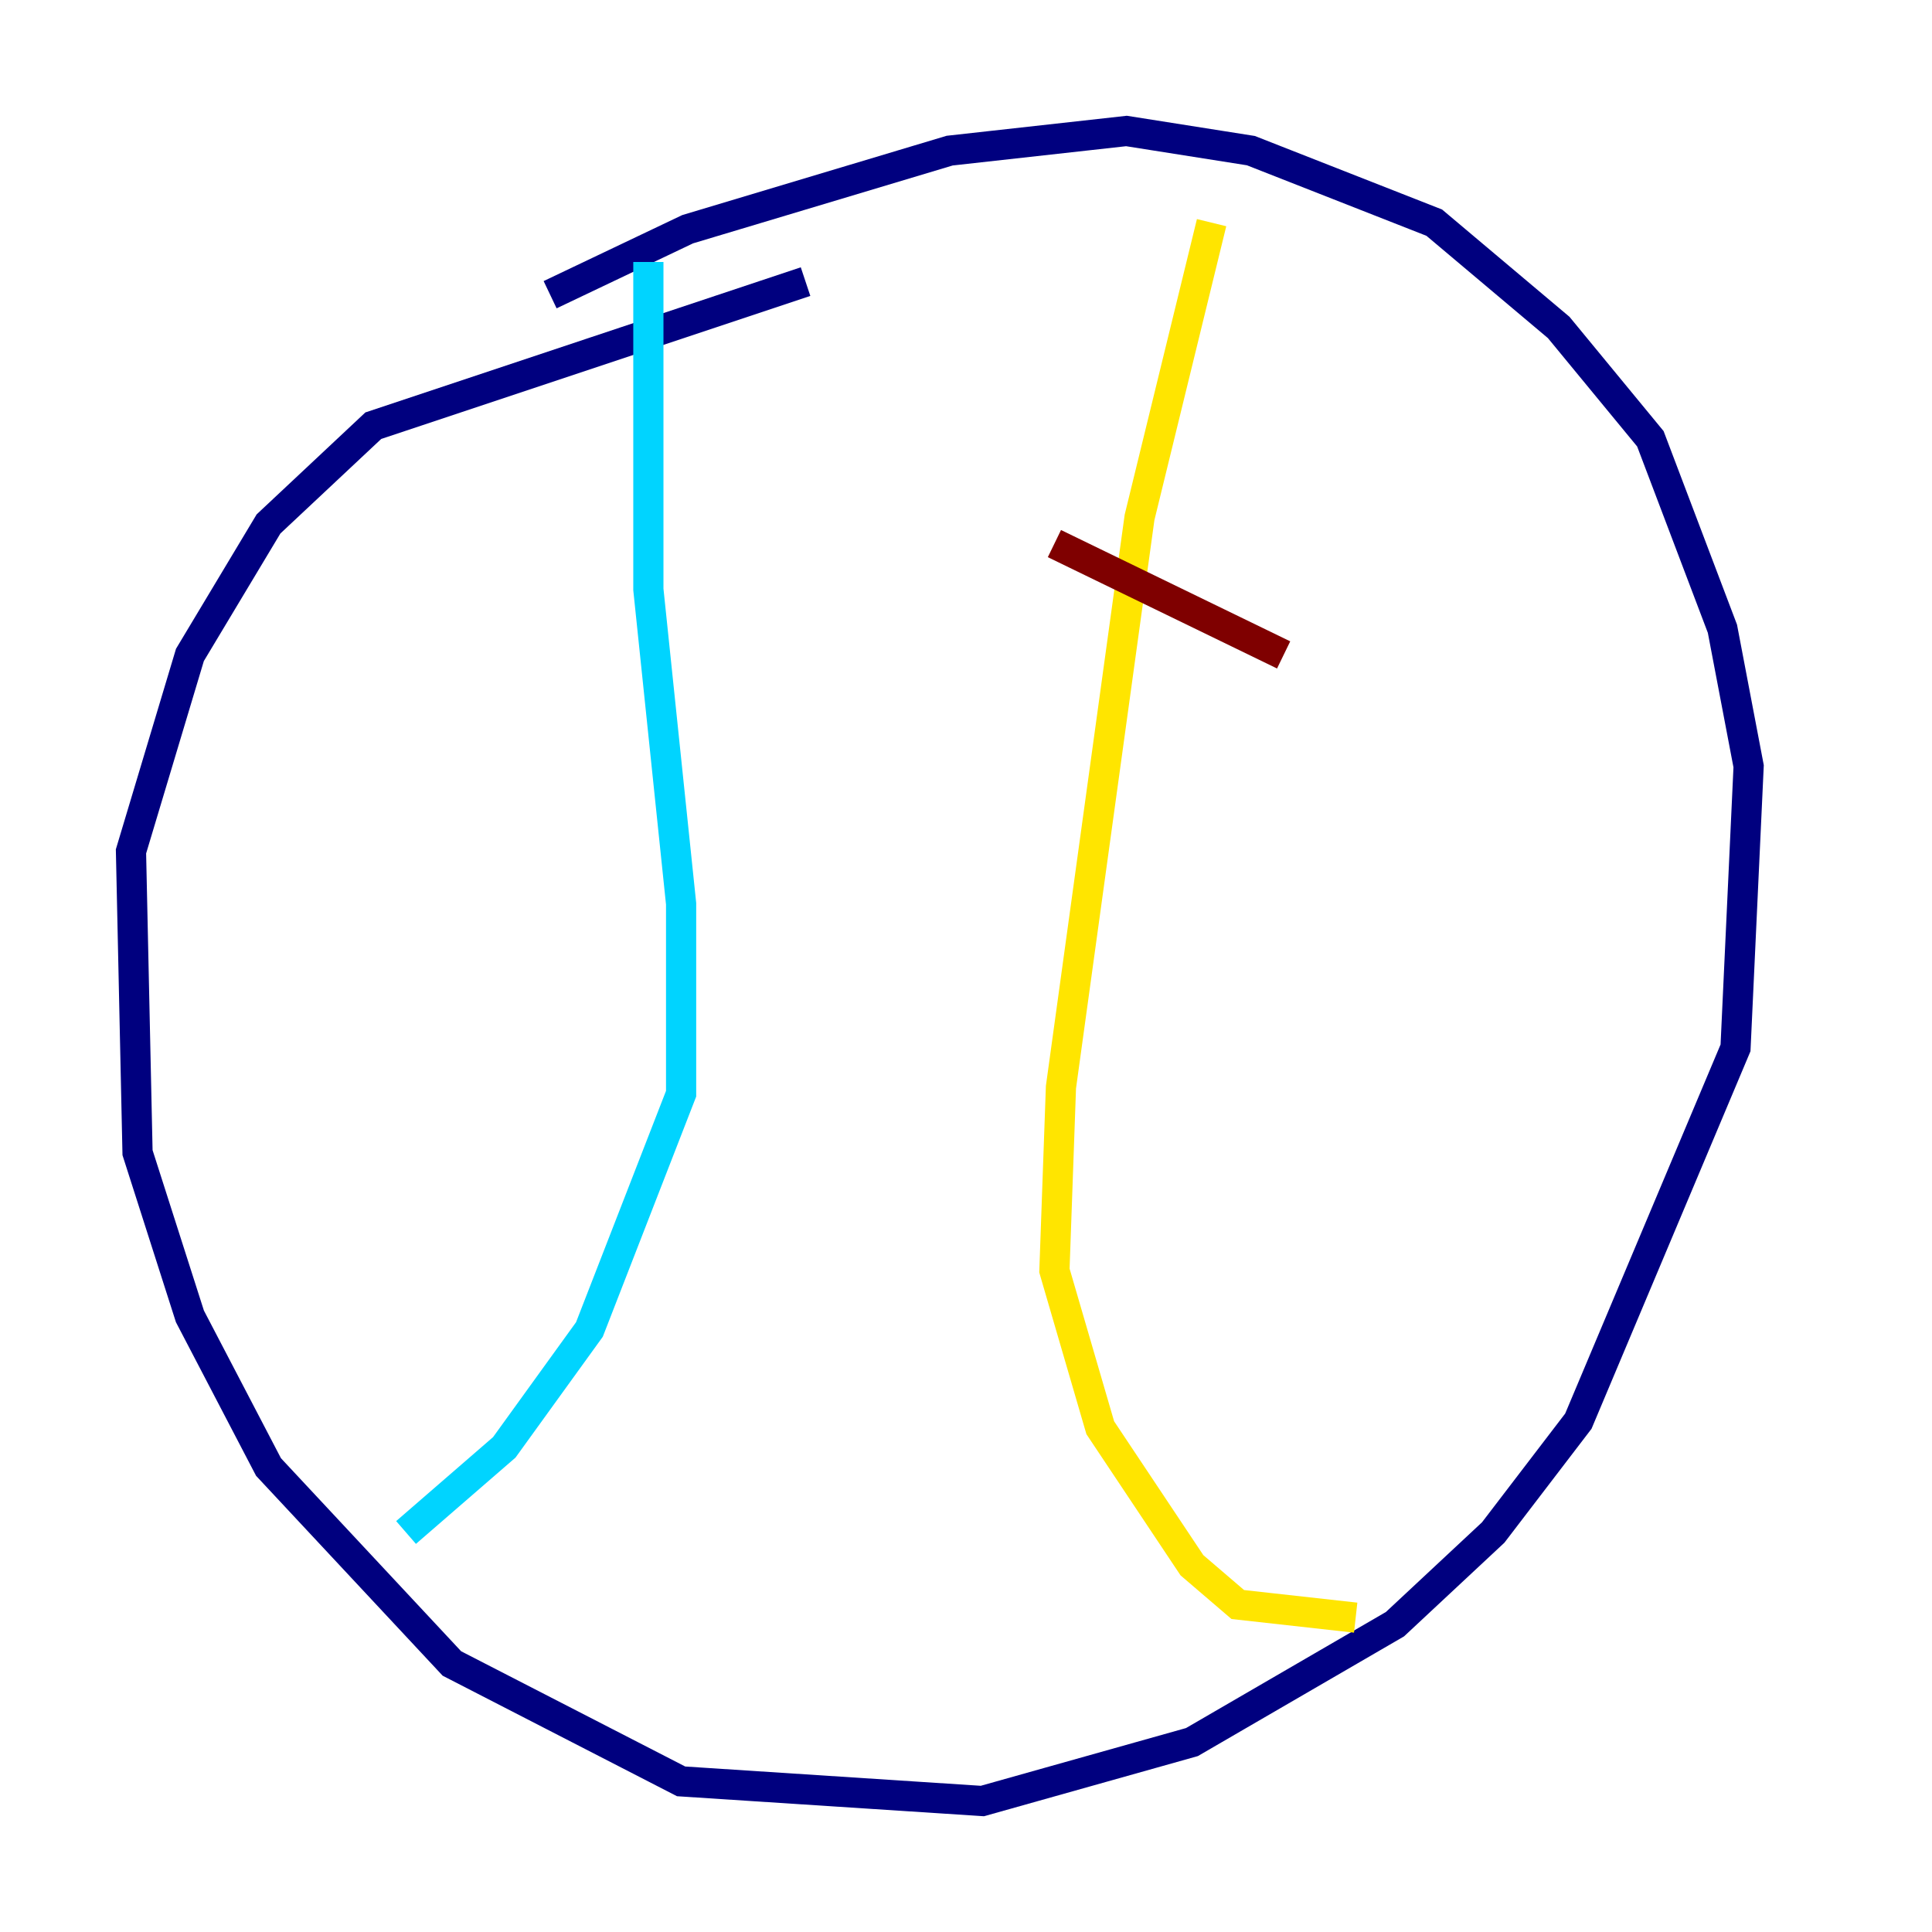 <?xml version="1.0" encoding="utf-8" ?>
<svg baseProfile="tiny" height="128" version="1.2" viewBox="0,0,128,128" width="128" xmlns="http://www.w3.org/2000/svg" xmlns:ev="http://www.w3.org/2001/xml-events" xmlns:xlink="http://www.w3.org/1999/xlink"><defs /><polyline fill="none" points="53.37,18.658 24.732,28.203 17.79,34.712 12.583,43.39 8.678,56.407 9.112,76.366 12.583,87.214 17.79,97.193 29.939,110.21 45.125,118.02 65.085,119.322 78.969,115.417 92.42,107.607 98.929,101.532 104.57,94.156 114.983,69.424 115.851,50.766 114.115,41.654 109.342,29.071 103.268,21.695 95.024,14.752 82.875,9.98 74.63,8.678 62.915,9.98 45.559,15.186 36.447,19.525" stroke="#00007f" stroke-width="2" /><polyline fill="none" points="42.956,17.356 42.956,39.051 45.125,59.878 45.125,72.461 39.051,88.081 33.41,95.891 26.902,101.532" stroke="#00d4ff" stroke-width="2" /><polyline fill="none" points="80.271,14.752 75.498,34.278 70.291,72.027 69.858,84.176 72.895,94.59 78.969,103.702 82.007,106.305 89.817,107.173" stroke="#ffe500" stroke-width="2" /><polyline fill="none" points="69.858,36.014 85.044,43.39" stroke="#7f0000" stroke-width="2" /></svg>